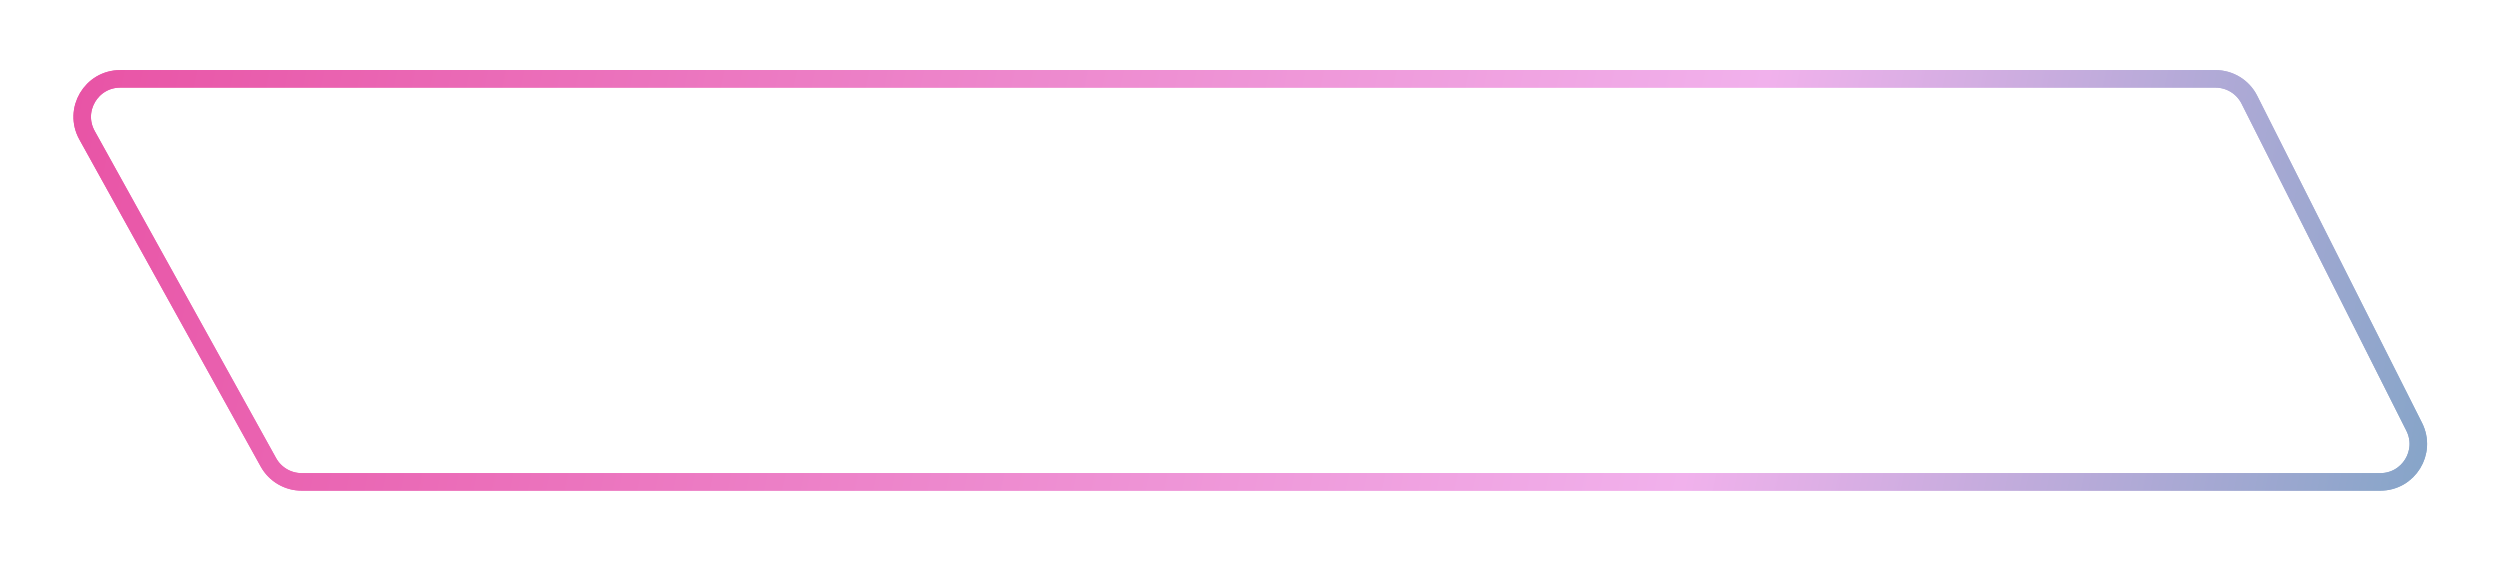<svg width="428" height="96" viewBox="0 0 428 96" fill="none" xmlns="http://www.w3.org/2000/svg">
<g filter="url(#filter0_f_134_2)">
<path d="M20.584 13.5H379.292C381.746 13.5 383.992 14.883 385.096 17.075L413.315 73.075C415.494 77.398 412.351 82.5 407.51 82.5H51.638C49.275 82.5 47.099 81.218 45.953 79.152L14.899 23.152C12.497 18.82 15.63 13.5 20.584 13.5Z" stroke="url(#paint0_linear_134_2)" stroke-width="3"/>
</g>
<path d="M20.584 13.5H379.292C381.746 13.5 383.992 14.883 385.096 17.075L413.315 73.075C415.494 77.398 412.351 82.5 407.51 82.5H51.638C49.275 82.5 47.099 81.218 45.953 79.152L14.899 23.152C12.497 18.82 15.63 13.5 20.584 13.5Z" stroke="url(#paint1_linear_134_2)" stroke-width="3"/>
<defs>
<filter id="filter0_f_134_2" x="0.572" y="0" width="426.948" height="96" filterUnits="userSpaceOnUse" color-interpolation-filters="sRGB">
<feFlood flood-opacity="0" result="BackgroundImageFix"/>
<feBlend mode="normal" in="SourceGraphic" in2="BackgroundImageFix" result="shape"/>
<feGaussianBlur stdDeviation="6" result="effect1_foregroundBlur_134_2"/>
</filter>
<linearGradient id="paint0_linear_134_2" x1="-25.5" y1="-9.5" x2="485" y2="96.5" gradientUnits="userSpaceOnUse">
<stop stop-color="#E7469B"/>
<stop offset="0.625" stop-color="#F1B1EC"/>
<stop offset="1" stop-color="#499EB4"/>
</linearGradient>
<linearGradient id="paint1_linear_134_2" x1="-25.5" y1="-9.5" x2="485" y2="96.5" gradientUnits="userSpaceOnUse">
<stop stop-color="#E7469B"/>
<stop offset="0.625" stop-color="#F1B1EC"/>
<stop offset="1" stop-color="#499EB4"/>
</linearGradient>
</defs>
</svg>
